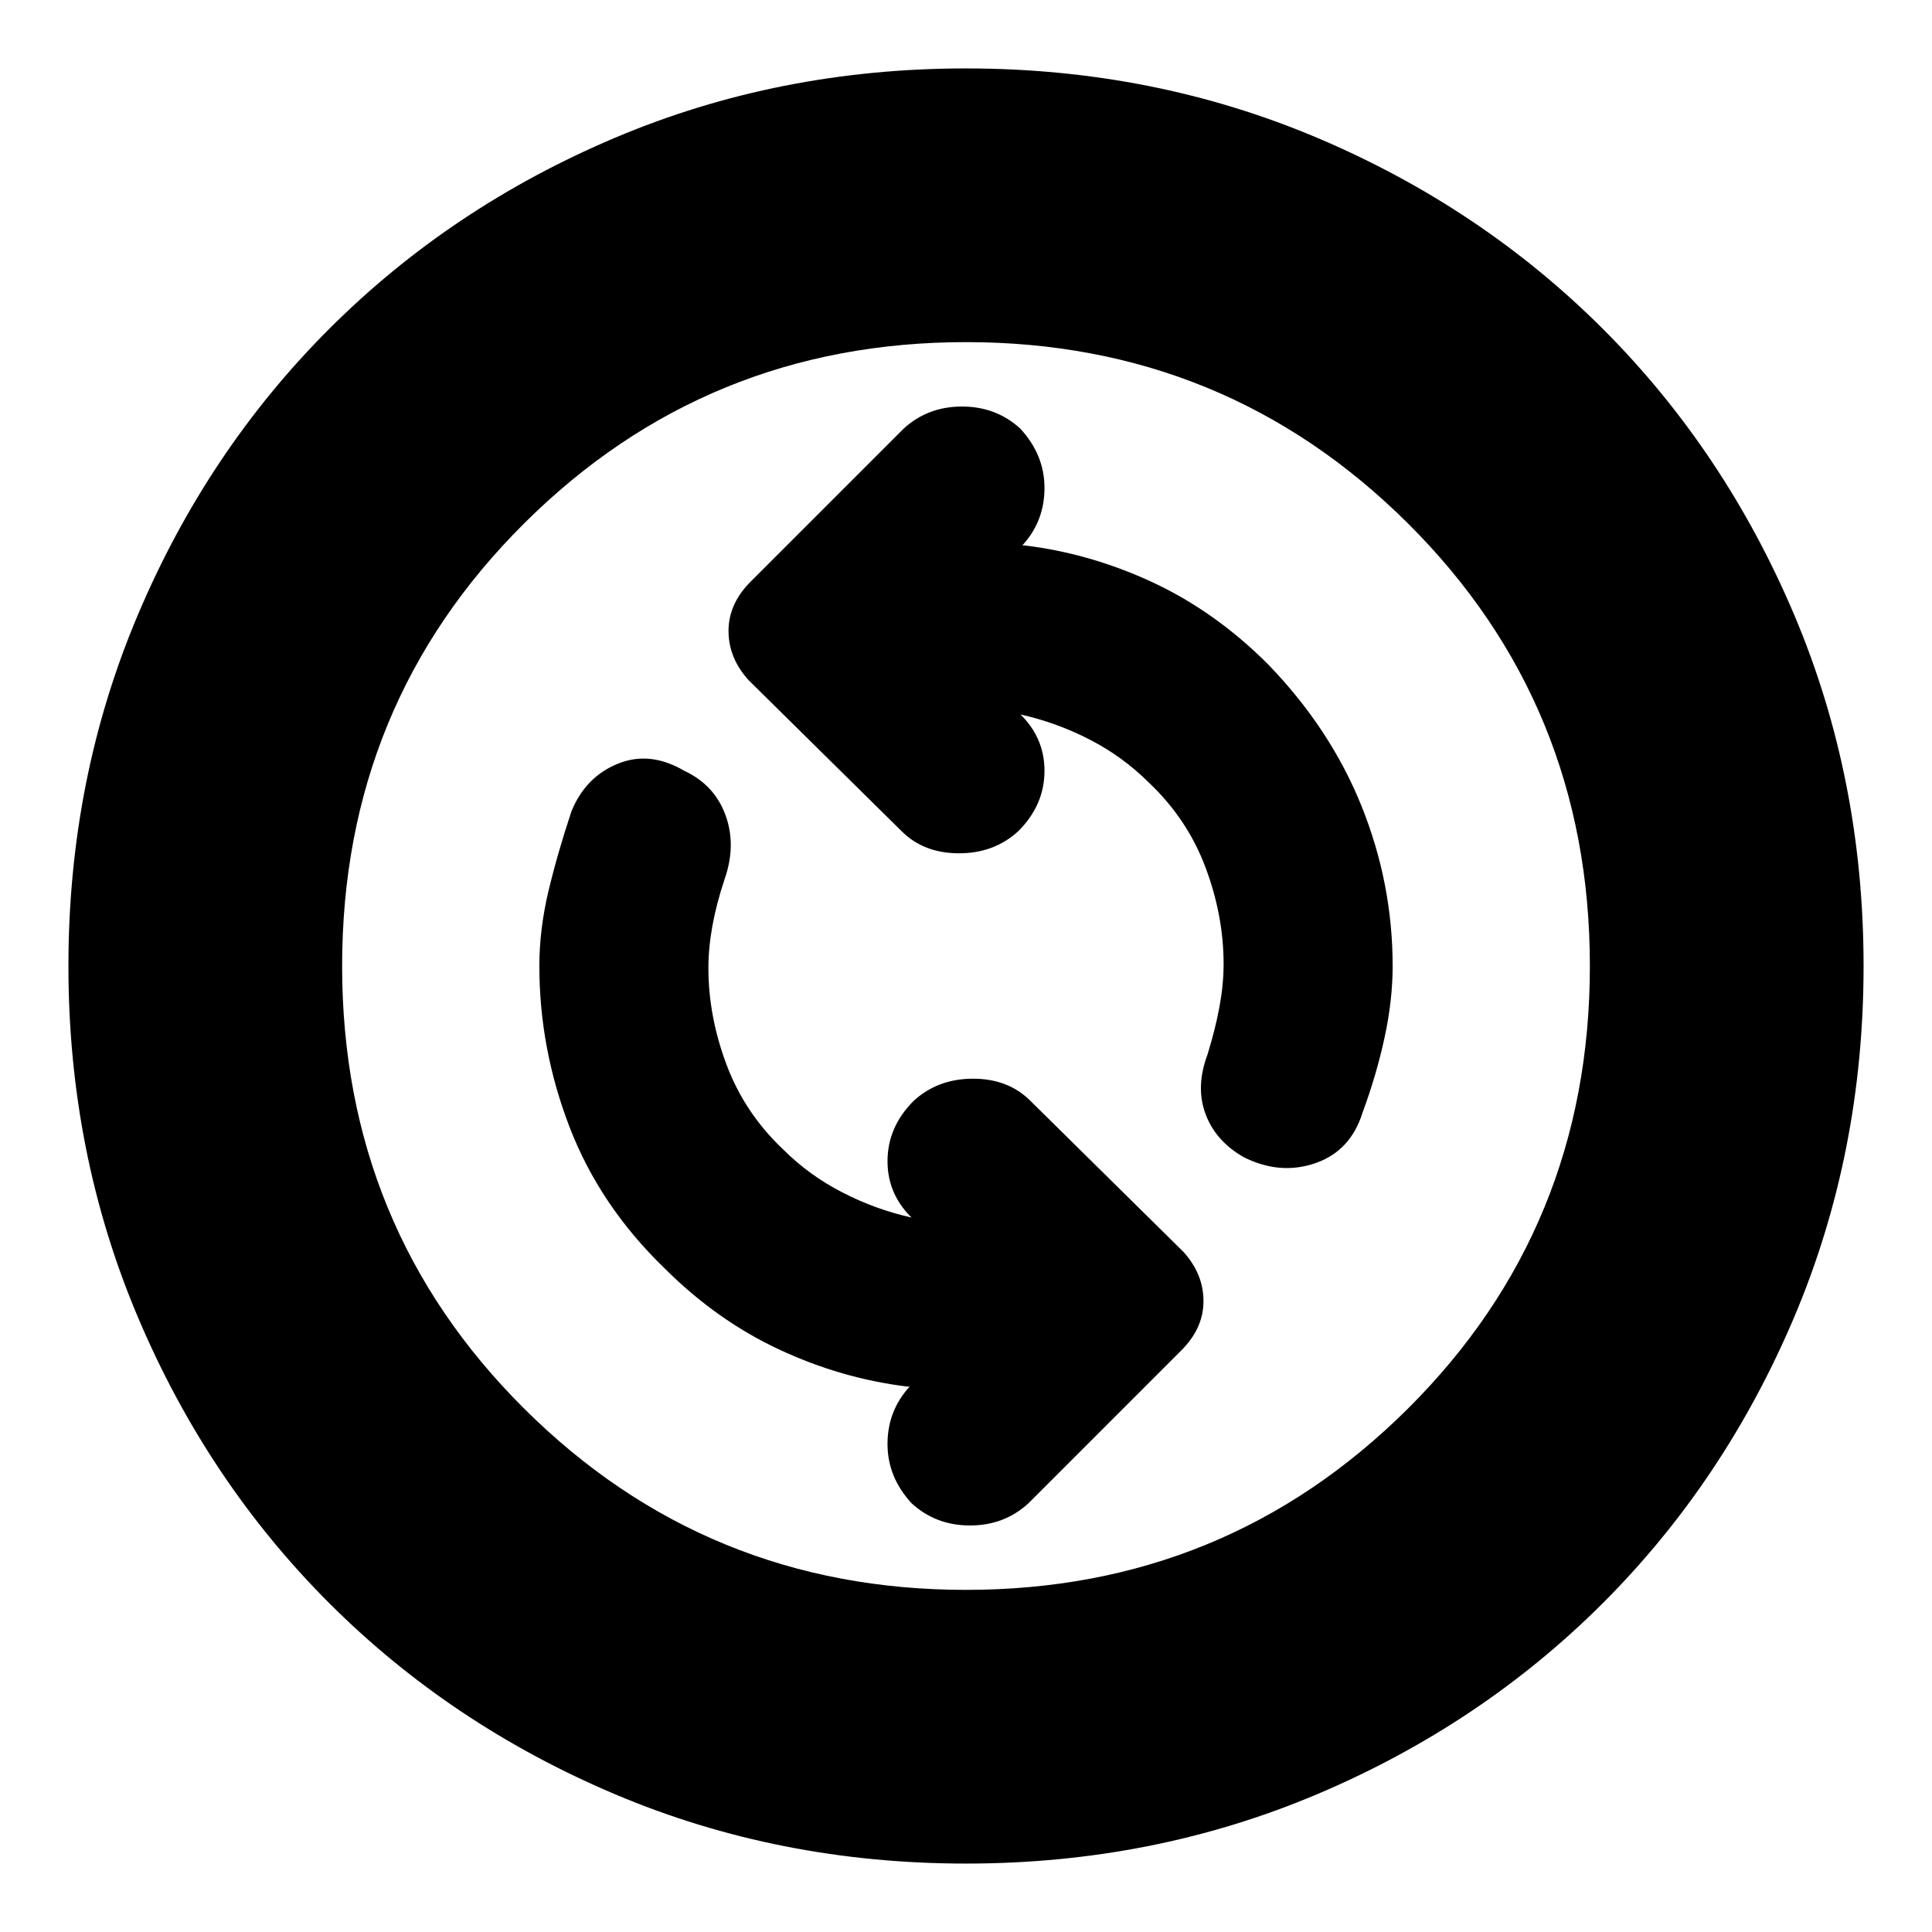 <svg xmlns="http://www.w3.org/2000/svg" height="24" width="24"><path d="M15.45 14.375Q15.9 14.6 16.338 14.45Q16.775 14.3 16.925 13.825Q17.1 13.35 17.2 12.887Q17.3 12.425 17.3 12Q17.3 10.975 16.913 10.012Q16.525 9.05 15.75 8.25Q15.1 7.6 14.325 7.237Q13.55 6.875 12.725 6.775H12.7Q12.975 6.475 12.975 6.062Q12.975 5.65 12.675 5.325Q12.375 5.05 11.95 5.05Q11.525 5.05 11.225 5.325L9.325 7.225Q9.05 7.5 9.05 7.837Q9.05 8.175 9.3 8.45L11.2 10.325Q11.475 10.6 11.913 10.6Q12.35 10.6 12.65 10.325Q12.975 10 12.975 9.575Q12.975 9.15 12.65 8.85L12.675 8.875Q13.125 8.975 13.538 9.188Q13.95 9.4 14.275 9.725Q14.75 10.175 14.975 10.775Q15.2 11.375 15.2 11.975Q15.2 12.225 15.15 12.5Q15.1 12.775 15 13.1Q14.85 13.5 14.975 13.837Q15.1 14.175 15.45 14.375ZM11.325 18.675Q11.625 18.95 12.05 18.95Q12.475 18.95 12.775 18.675L14.675 16.775Q14.95 16.5 14.95 16.163Q14.95 15.825 14.7 15.55L12.8 13.675Q12.525 13.4 12.088 13.4Q11.65 13.4 11.35 13.675Q11.025 14 11.025 14.425Q11.025 14.85 11.35 15.15L11.325 15.125Q10.875 15.025 10.463 14.812Q10.05 14.6 9.725 14.275Q9.25 13.825 9.025 13.225Q8.8 12.625 8.8 12.025Q8.8 11.775 8.85 11.5Q8.9 11.225 9 10.925Q9.15 10.5 9.012 10.125Q8.875 9.75 8.5 9.575Q8.075 9.325 7.675 9.487Q7.275 9.65 7.1 10.075Q6.925 10.6 6.812 11.075Q6.7 11.55 6.7 12Q6.7 13.025 7.075 14Q7.45 14.975 8.25 15.75Q8.9 16.4 9.675 16.762Q10.45 17.125 11.275 17.225H11.3Q11.025 17.525 11.025 17.938Q11.025 18.35 11.325 18.675ZM12 23.15Q9.675 23.15 7.638 22.288Q5.6 21.425 4.088 19.913Q2.575 18.4 1.713 16.362Q0.85 14.325 0.85 12Q0.85 9.675 1.713 7.637Q2.575 5.6 4.088 4.087Q5.6 2.575 7.638 1.712Q9.675 0.85 12 0.85Q14.325 0.85 16.363 1.712Q18.4 2.575 19.913 4.087Q21.425 5.6 22.288 7.637Q23.15 9.675 23.15 12Q23.15 14.325 22.288 16.362Q21.425 18.4 19.913 19.913Q18.4 21.425 16.363 22.288Q14.325 23.15 12 23.15ZM12 12Q12 12 12 12Q12 12 12 12Q12 12 12 12Q12 12 12 12Q12 12 12 12Q12 12 12 12Q12 12 12 12Q12 12 12 12ZM12 19.75Q15.225 19.75 17.488 17.5Q19.75 15.25 19.75 12Q19.75 8.75 17.488 6.5Q15.225 4.25 12 4.25Q8.775 4.25 6.513 6.5Q4.25 8.75 4.25 12Q4.25 15.25 6.513 17.5Q8.775 19.75 12 19.75Z"/></svg>